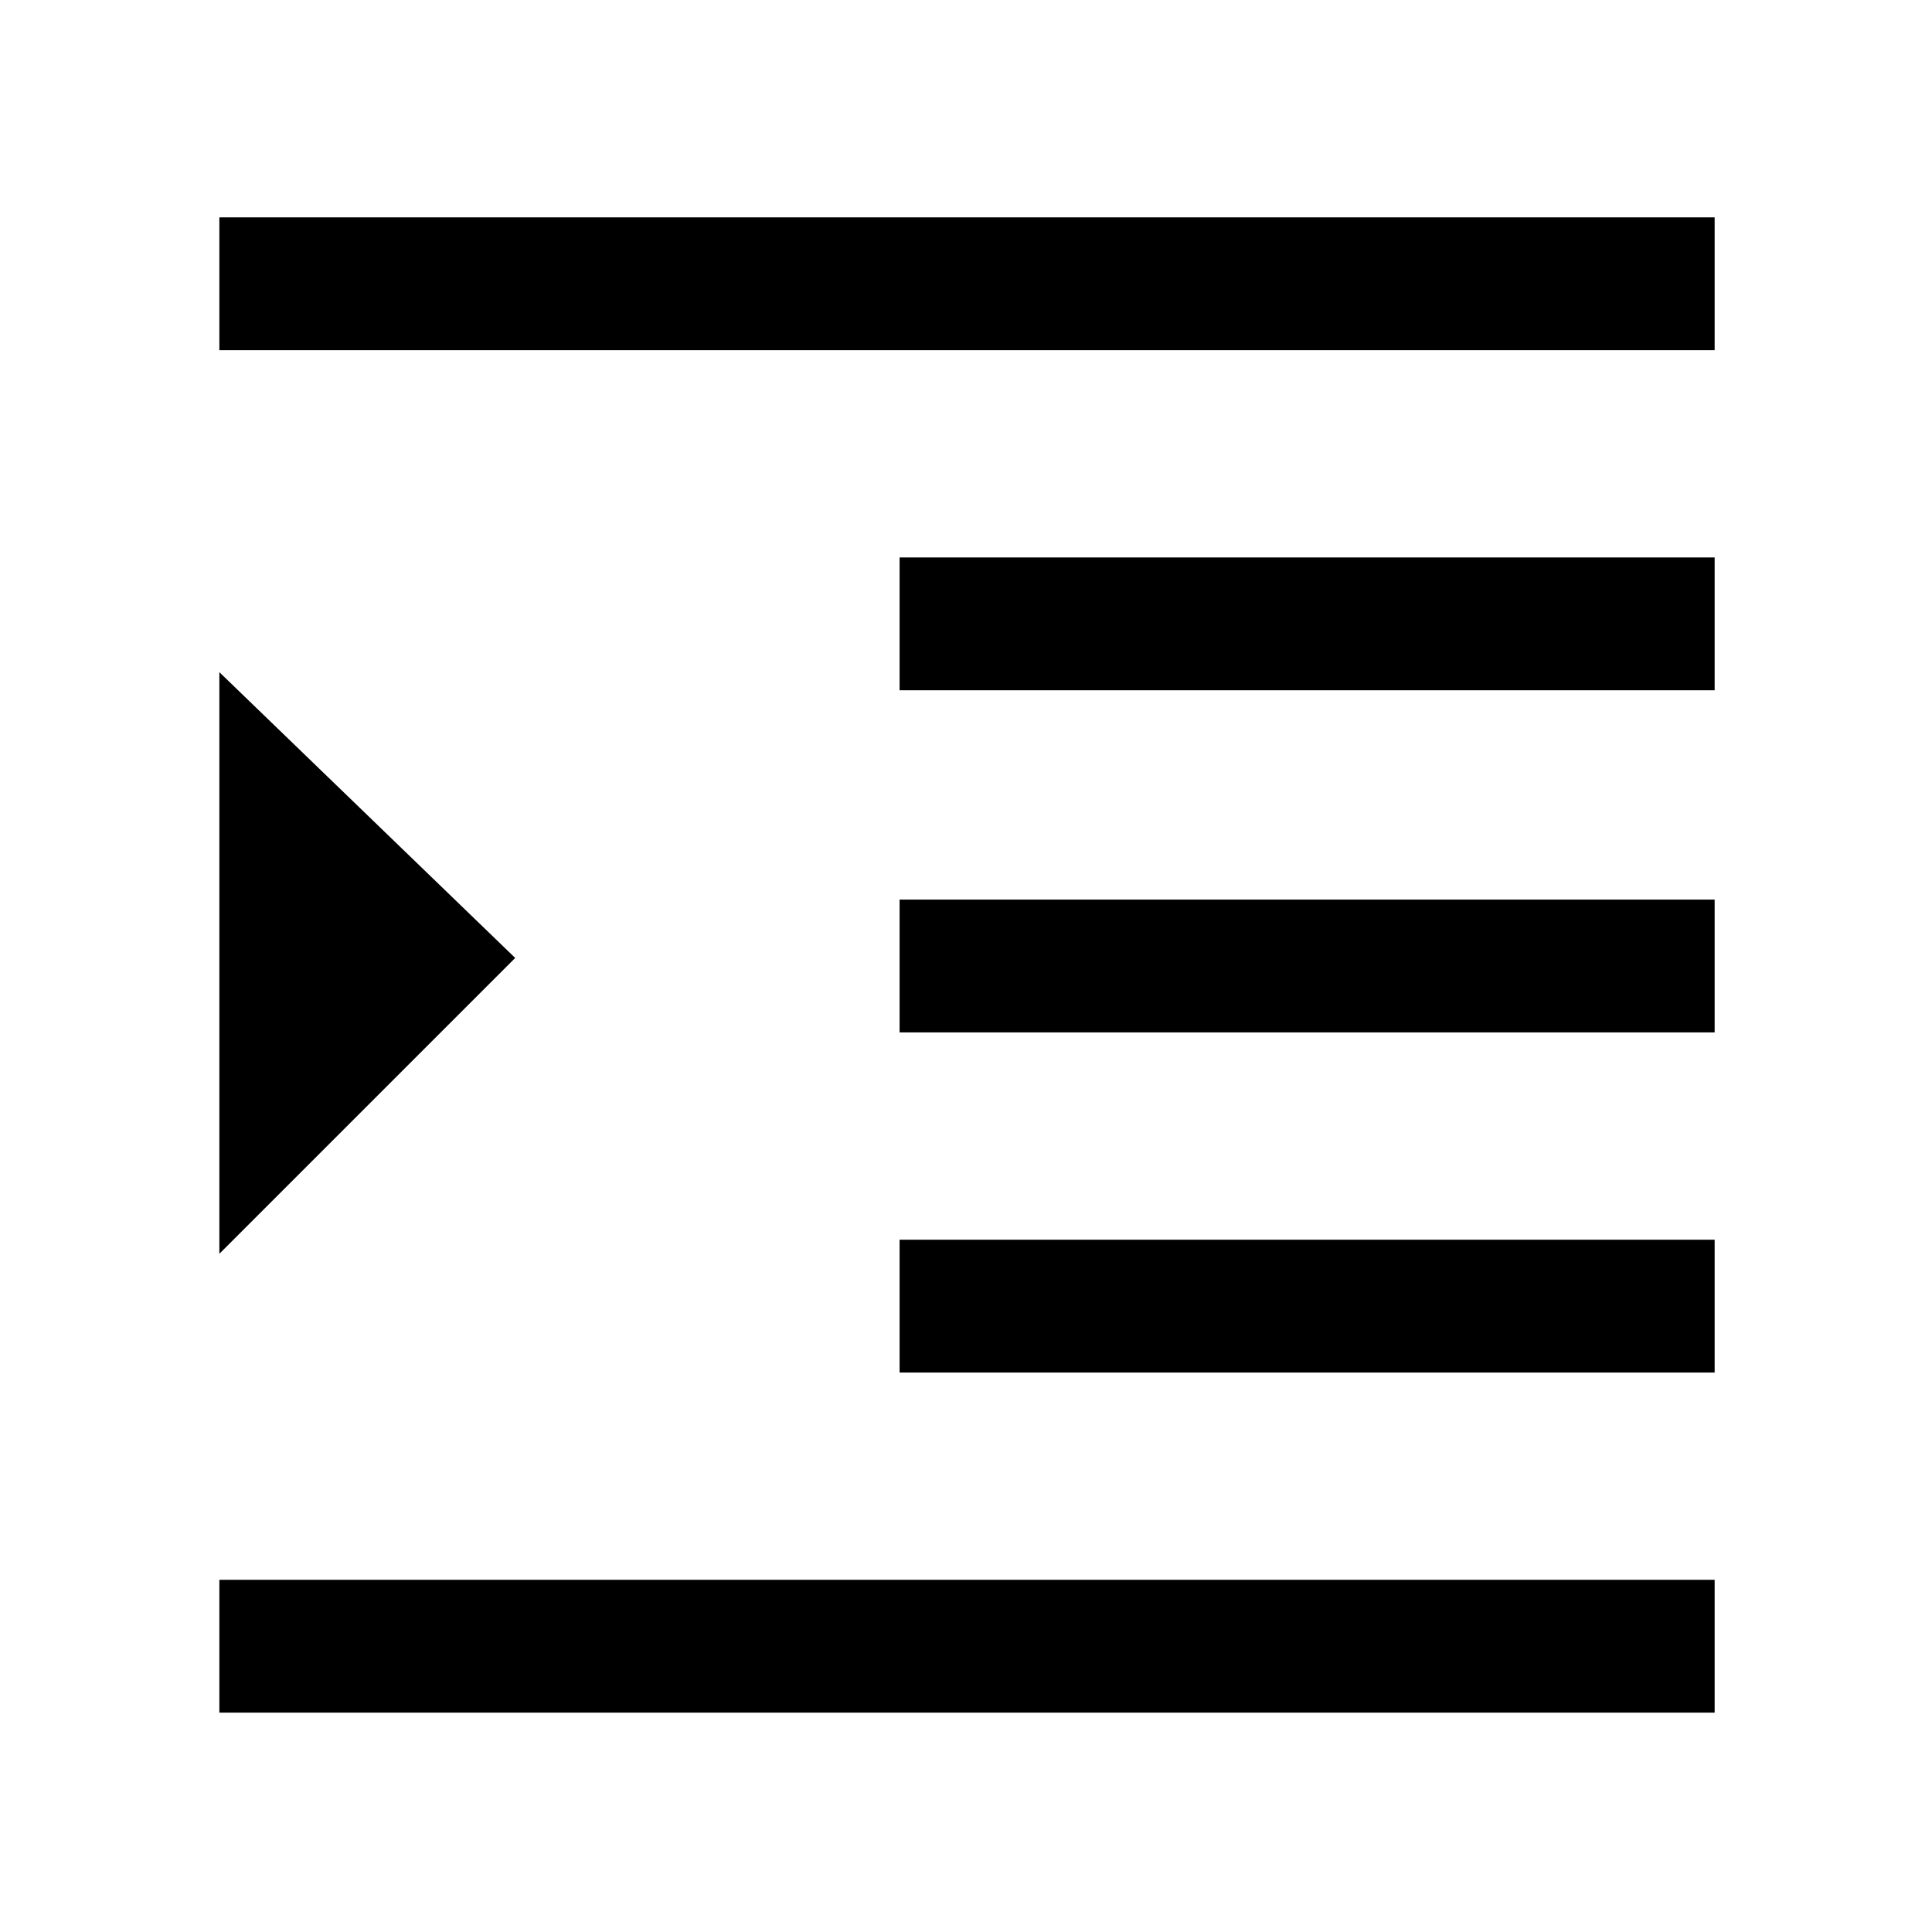 <svg xmlns="http://www.w3.org/2000/svg" height="48" width="48"><path d="M5.45 42.55V39.25H42.6V42.55ZM5.45 31.15V16.7L12.8 23.8ZM22.35 34.1V30.8H42.6V34.1ZM5.45 8.7V5.4H42.6V8.7ZM22.35 17.15V13.85H42.6V17.15ZM22.35 25.65V22.35H42.6V25.65Z"/></svg>